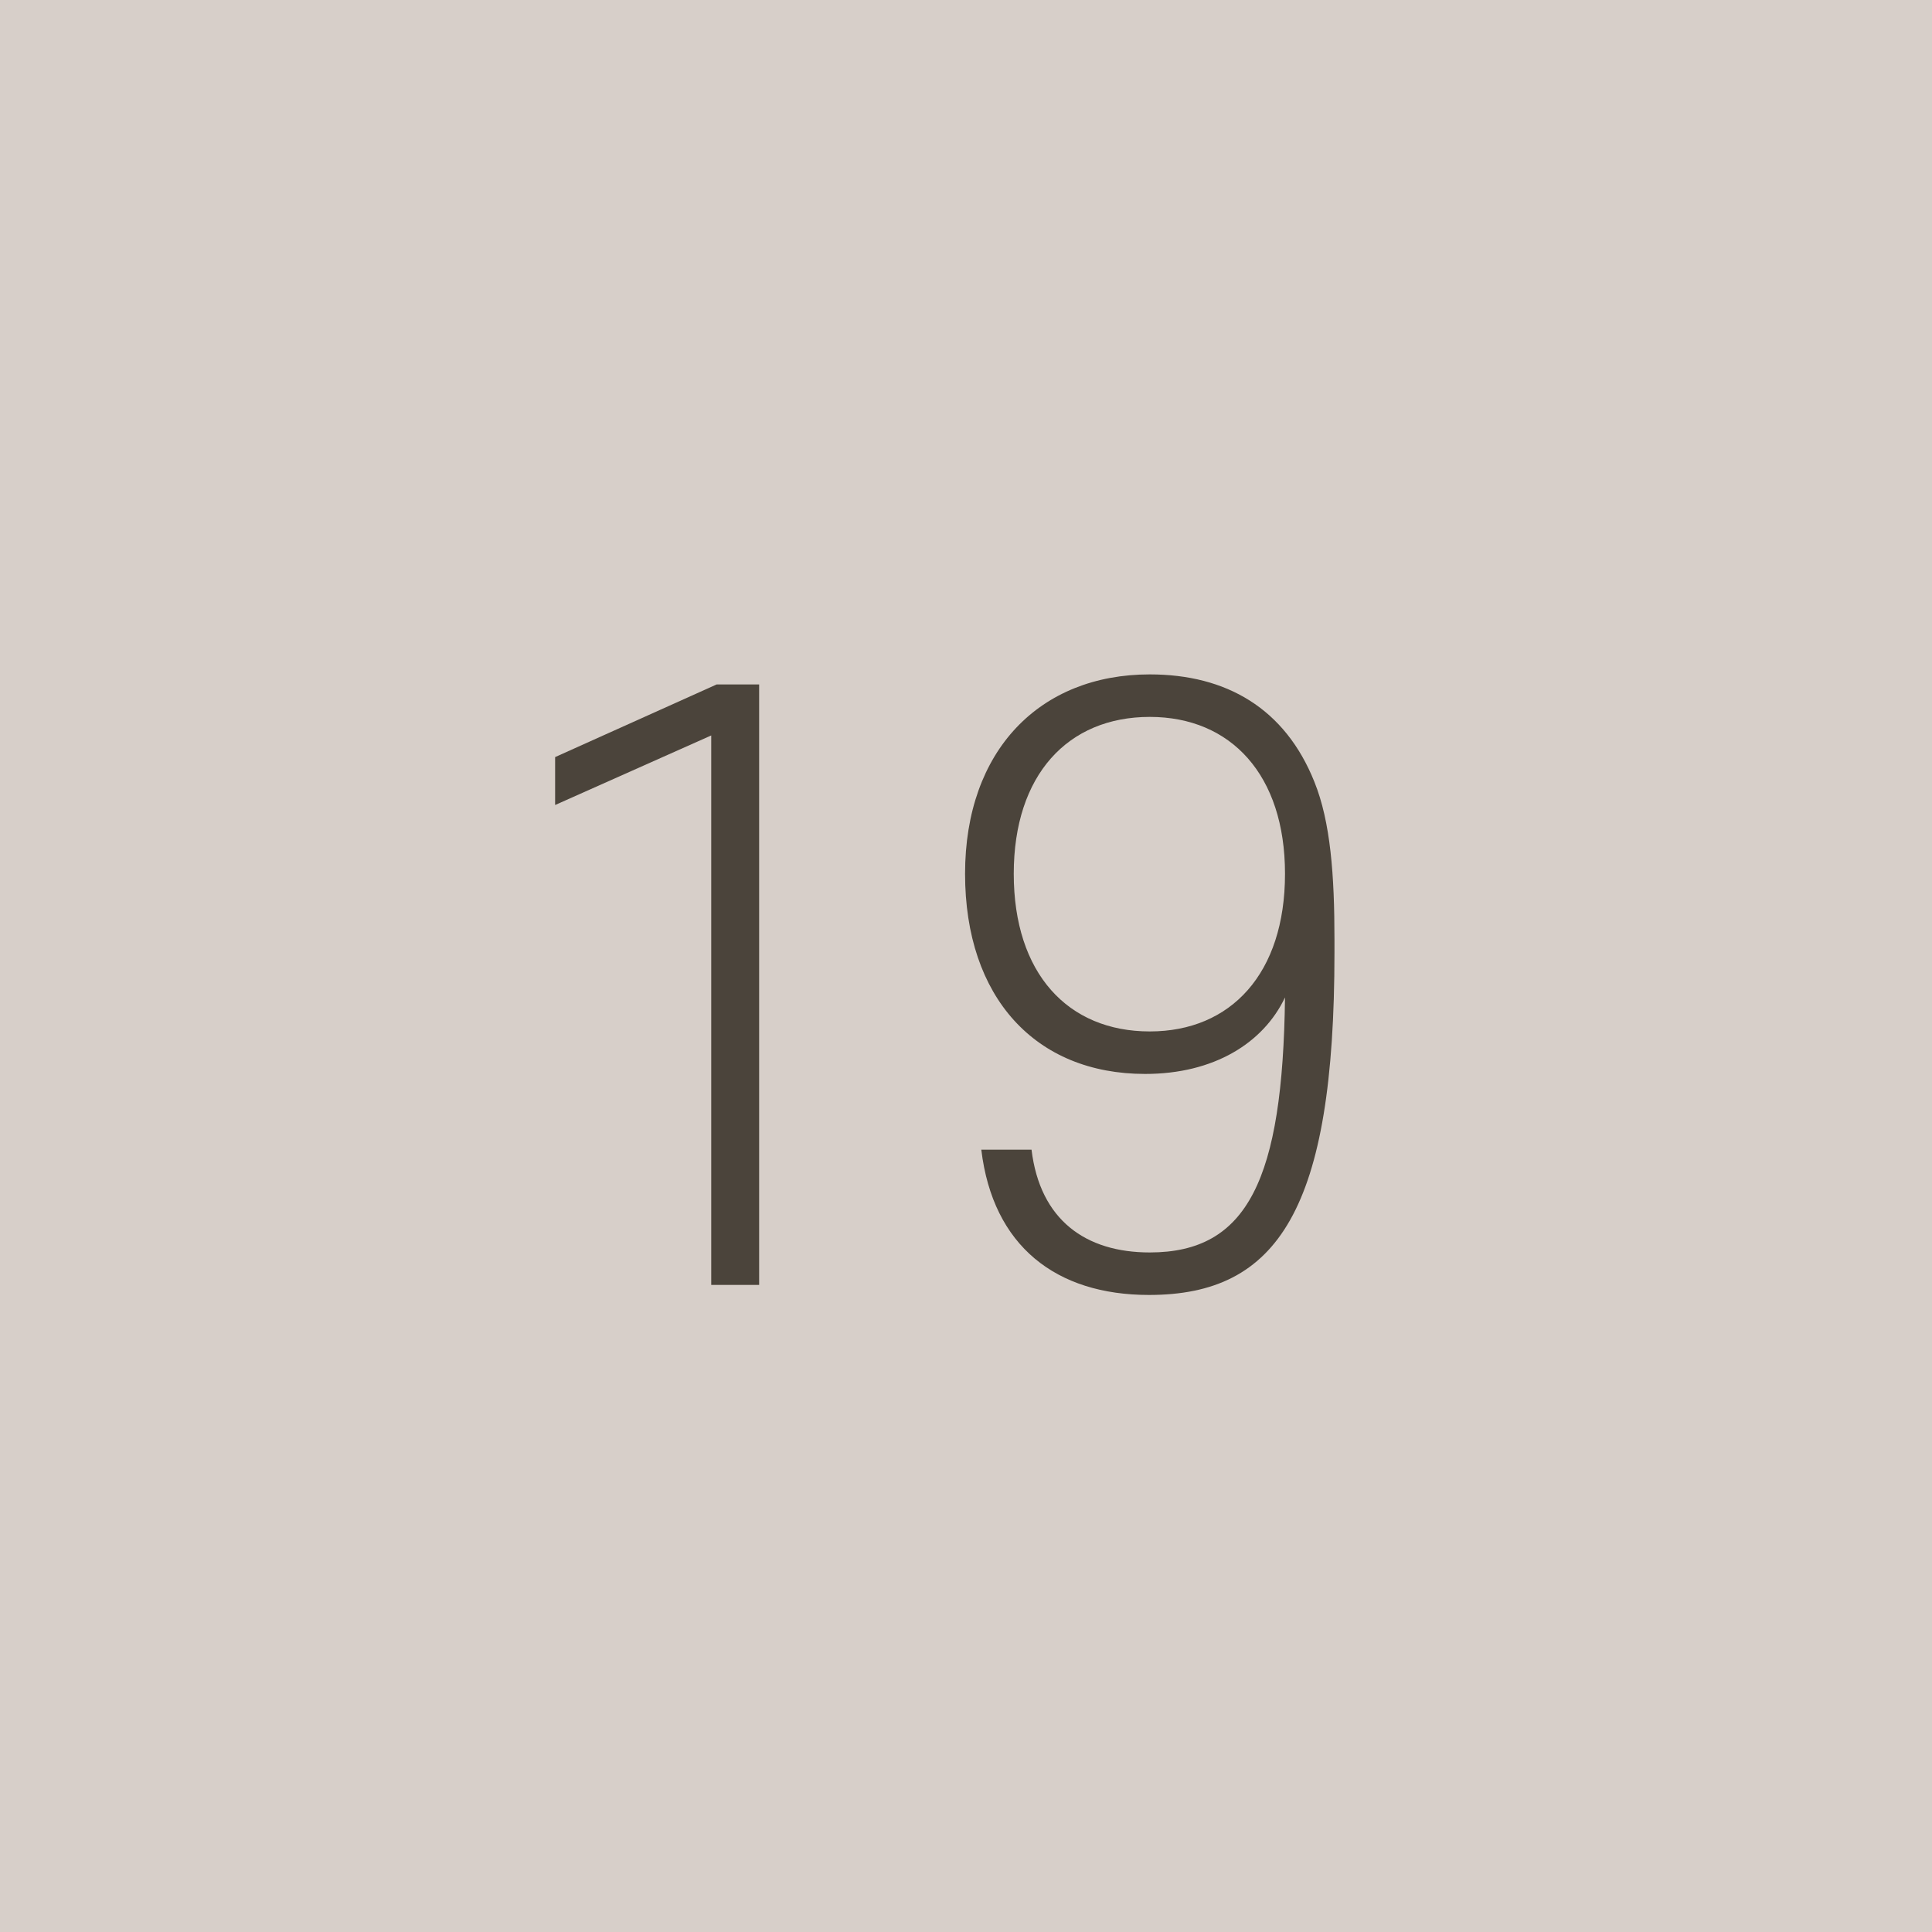<svg width="60" height="60" viewBox="0 0 60 60" fill="none" xmlns="http://www.w3.org/2000/svg">
<path d="M0 0H60V60H0V0Z" fill="#D7CFC9"/>
<path d="M23.576 39.904H22.088V22.84L17.24 25V23.512L22.256 21.256H23.576V39.904Z" fill="#4B443B"/>
<path d="M30.475 35.704H32.035C32.299 37.888 33.715 38.896 35.707 38.896C38.755 38.896 39.835 36.616 39.907 30.976C39.235 32.392 37.699 33.352 35.563 33.352C32.155 33.352 29.971 30.976 29.971 27.136C29.971 23.296 32.299 20.944 35.707 20.944C38.083 20.944 39.907 22 40.819 24.28C41.323 25.528 41.443 27.184 41.443 29.176V29.584C41.443 37.552 39.691 40.216 35.683 40.216C32.803 40.216 30.835 38.704 30.475 35.704ZM35.707 22.264C33.163 22.264 31.483 24.064 31.483 27.136C31.483 30.232 33.163 32.032 35.707 32.032C38.227 32.032 39.907 30.232 39.907 27.136C39.907 24.064 38.227 22.264 35.707 22.264Z" fill="#4B443B"/>
</svg>
